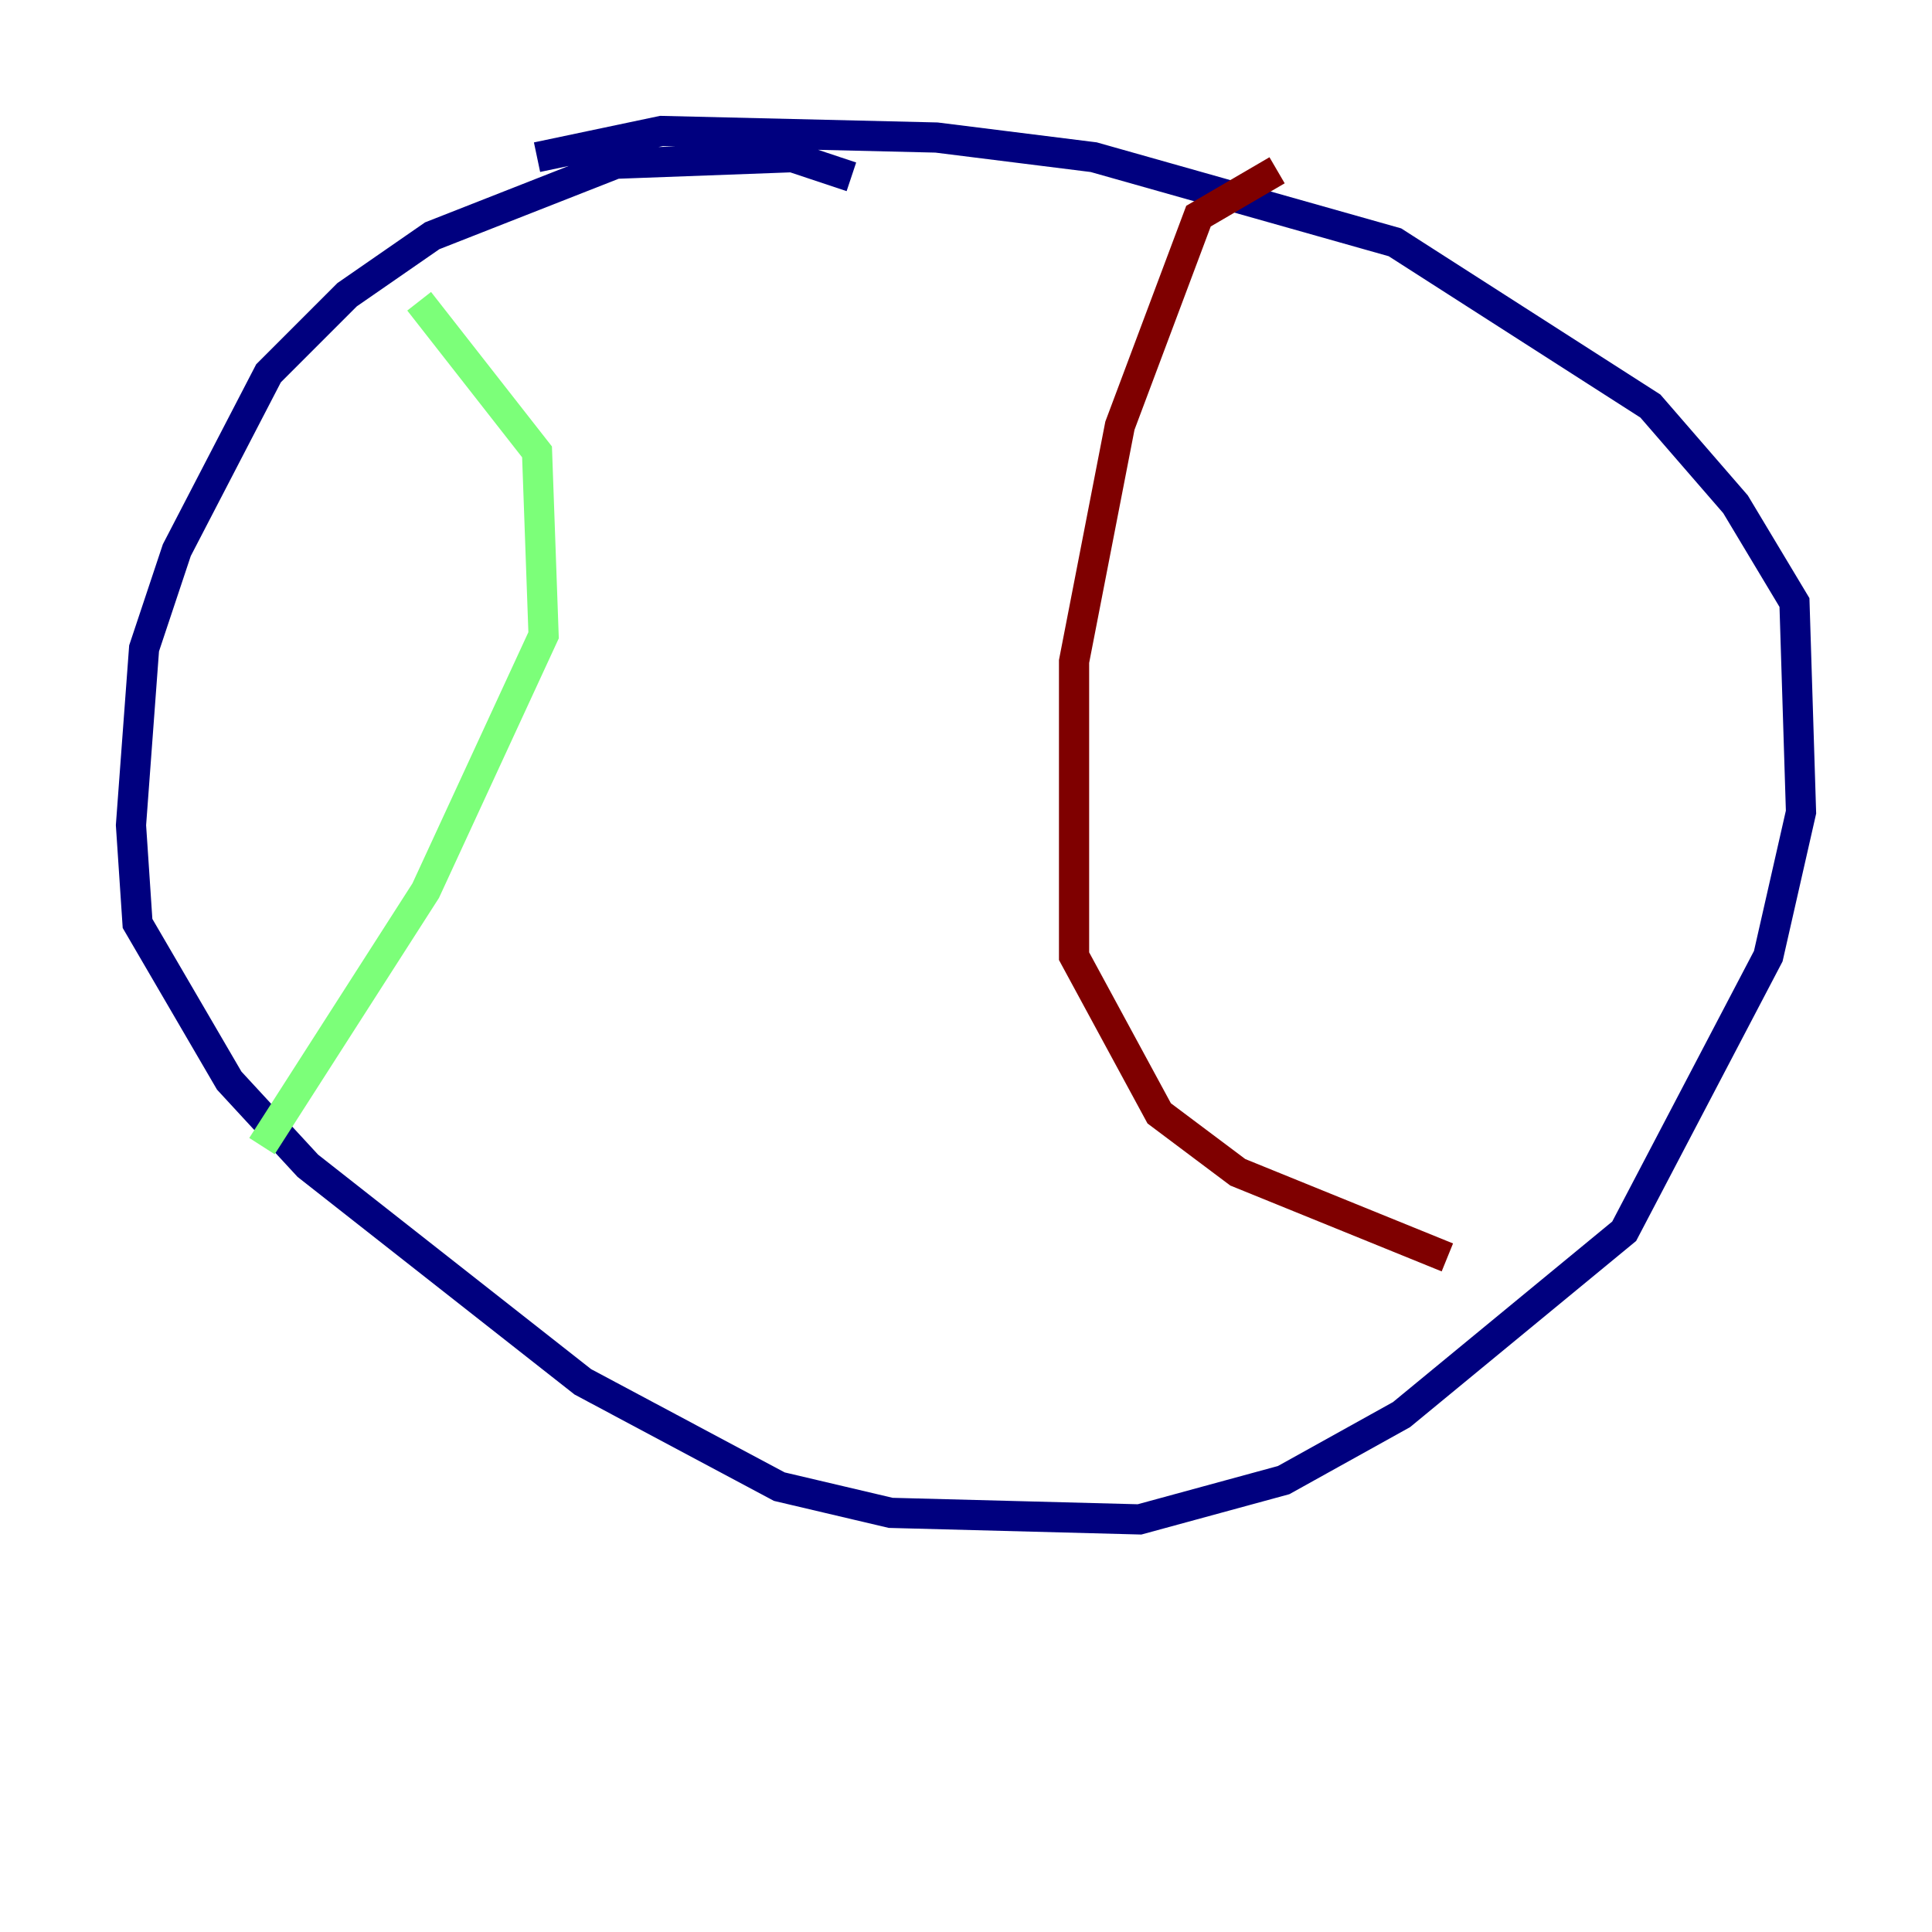 <?xml version="1.0" encoding="utf-8" ?>
<svg baseProfile="tiny" height="128" version="1.2" viewBox="0,0,128,128" width="128" xmlns="http://www.w3.org/2000/svg" xmlns:ev="http://www.w3.org/2001/xml-events" xmlns:xlink="http://www.w3.org/1999/xlink"><defs /><polyline fill="none" points="56.407,11.715 52.502,10.414 40.786,10.848 28.637,15.62 22.997,19.525 17.79,24.732 11.715,36.447 9.546,42.956 8.678,54.671 9.112,61.18 15.186,71.593 20.393,77.234 38.617,91.552 51.634,98.495 59.01,100.231 75.498,100.664 85.044,98.061 92.854,93.722 107.607,81.573 117.153,63.349 119.322,53.803 118.888,39.919 114.983,33.41 109.342,26.902 92.42,16.054 72.461,10.414 62.047,9.112 43.824,8.678 35.58,10.414" stroke="#00007f" stroke-width="2" /><polyline fill="none" points="27.77,19.959 35.58,29.939 36.014,42.088 28.203,59.01 17.356,75.932" stroke="#7cff79" stroke-width="2" /><polyline fill="none" points="84.61,11.281 79.403,14.319 74.197,28.203 71.159,43.824 71.159,63.349 76.8,73.763 82.007,77.668 95.891,83.308" stroke="#7f0000" stroke-width="2" /></svg>